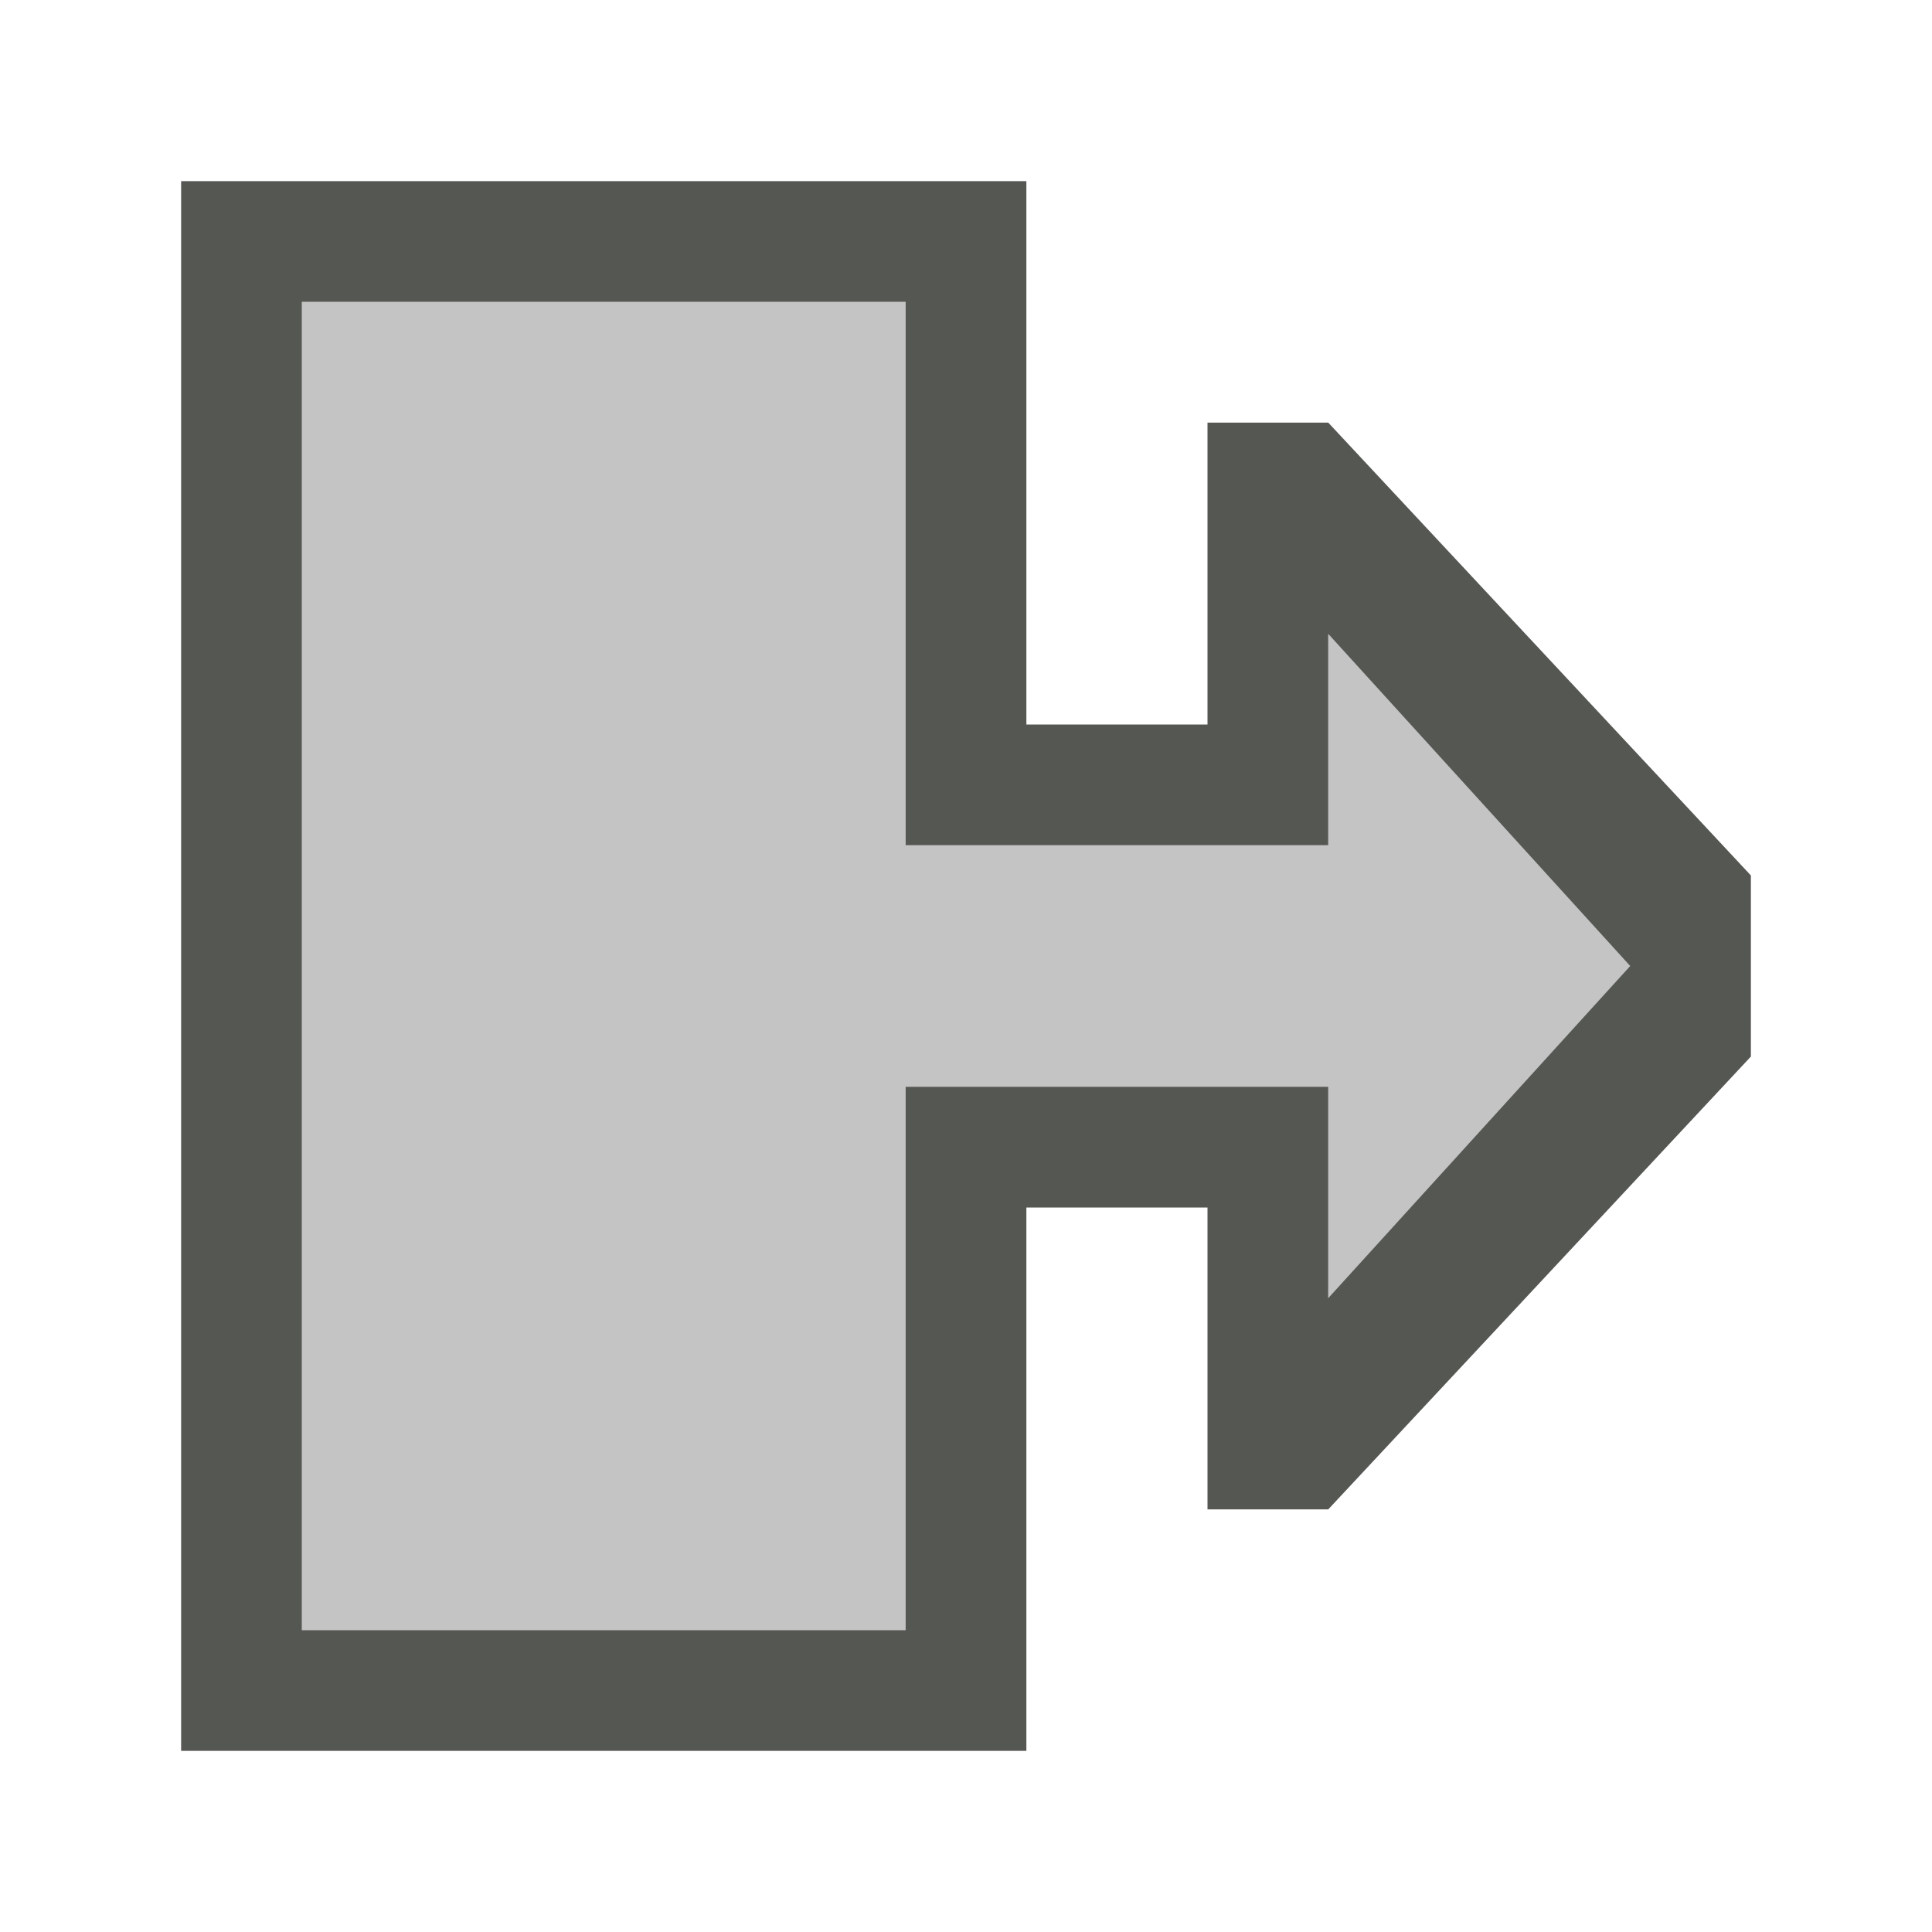 <svg height="32" viewBox="0 0 32 32" width="32" xmlns="http://www.w3.org/2000/svg"><g fill="#555753" stroke-width="1.333"><path d="m29 14.5-7-7.5h-2v5h-3v-9h-14v26h14v-9h3v5h2l7-7.5zm-2 1.5-5 5.5v-3.5h-5-2v9h-10v-22h10v9h2 5v-3.5z"/><path d="m27 16-5-5.5v3.5h-7v-9h-10v22h10v-9h7v3.5z" opacity=".35"/></g></svg>